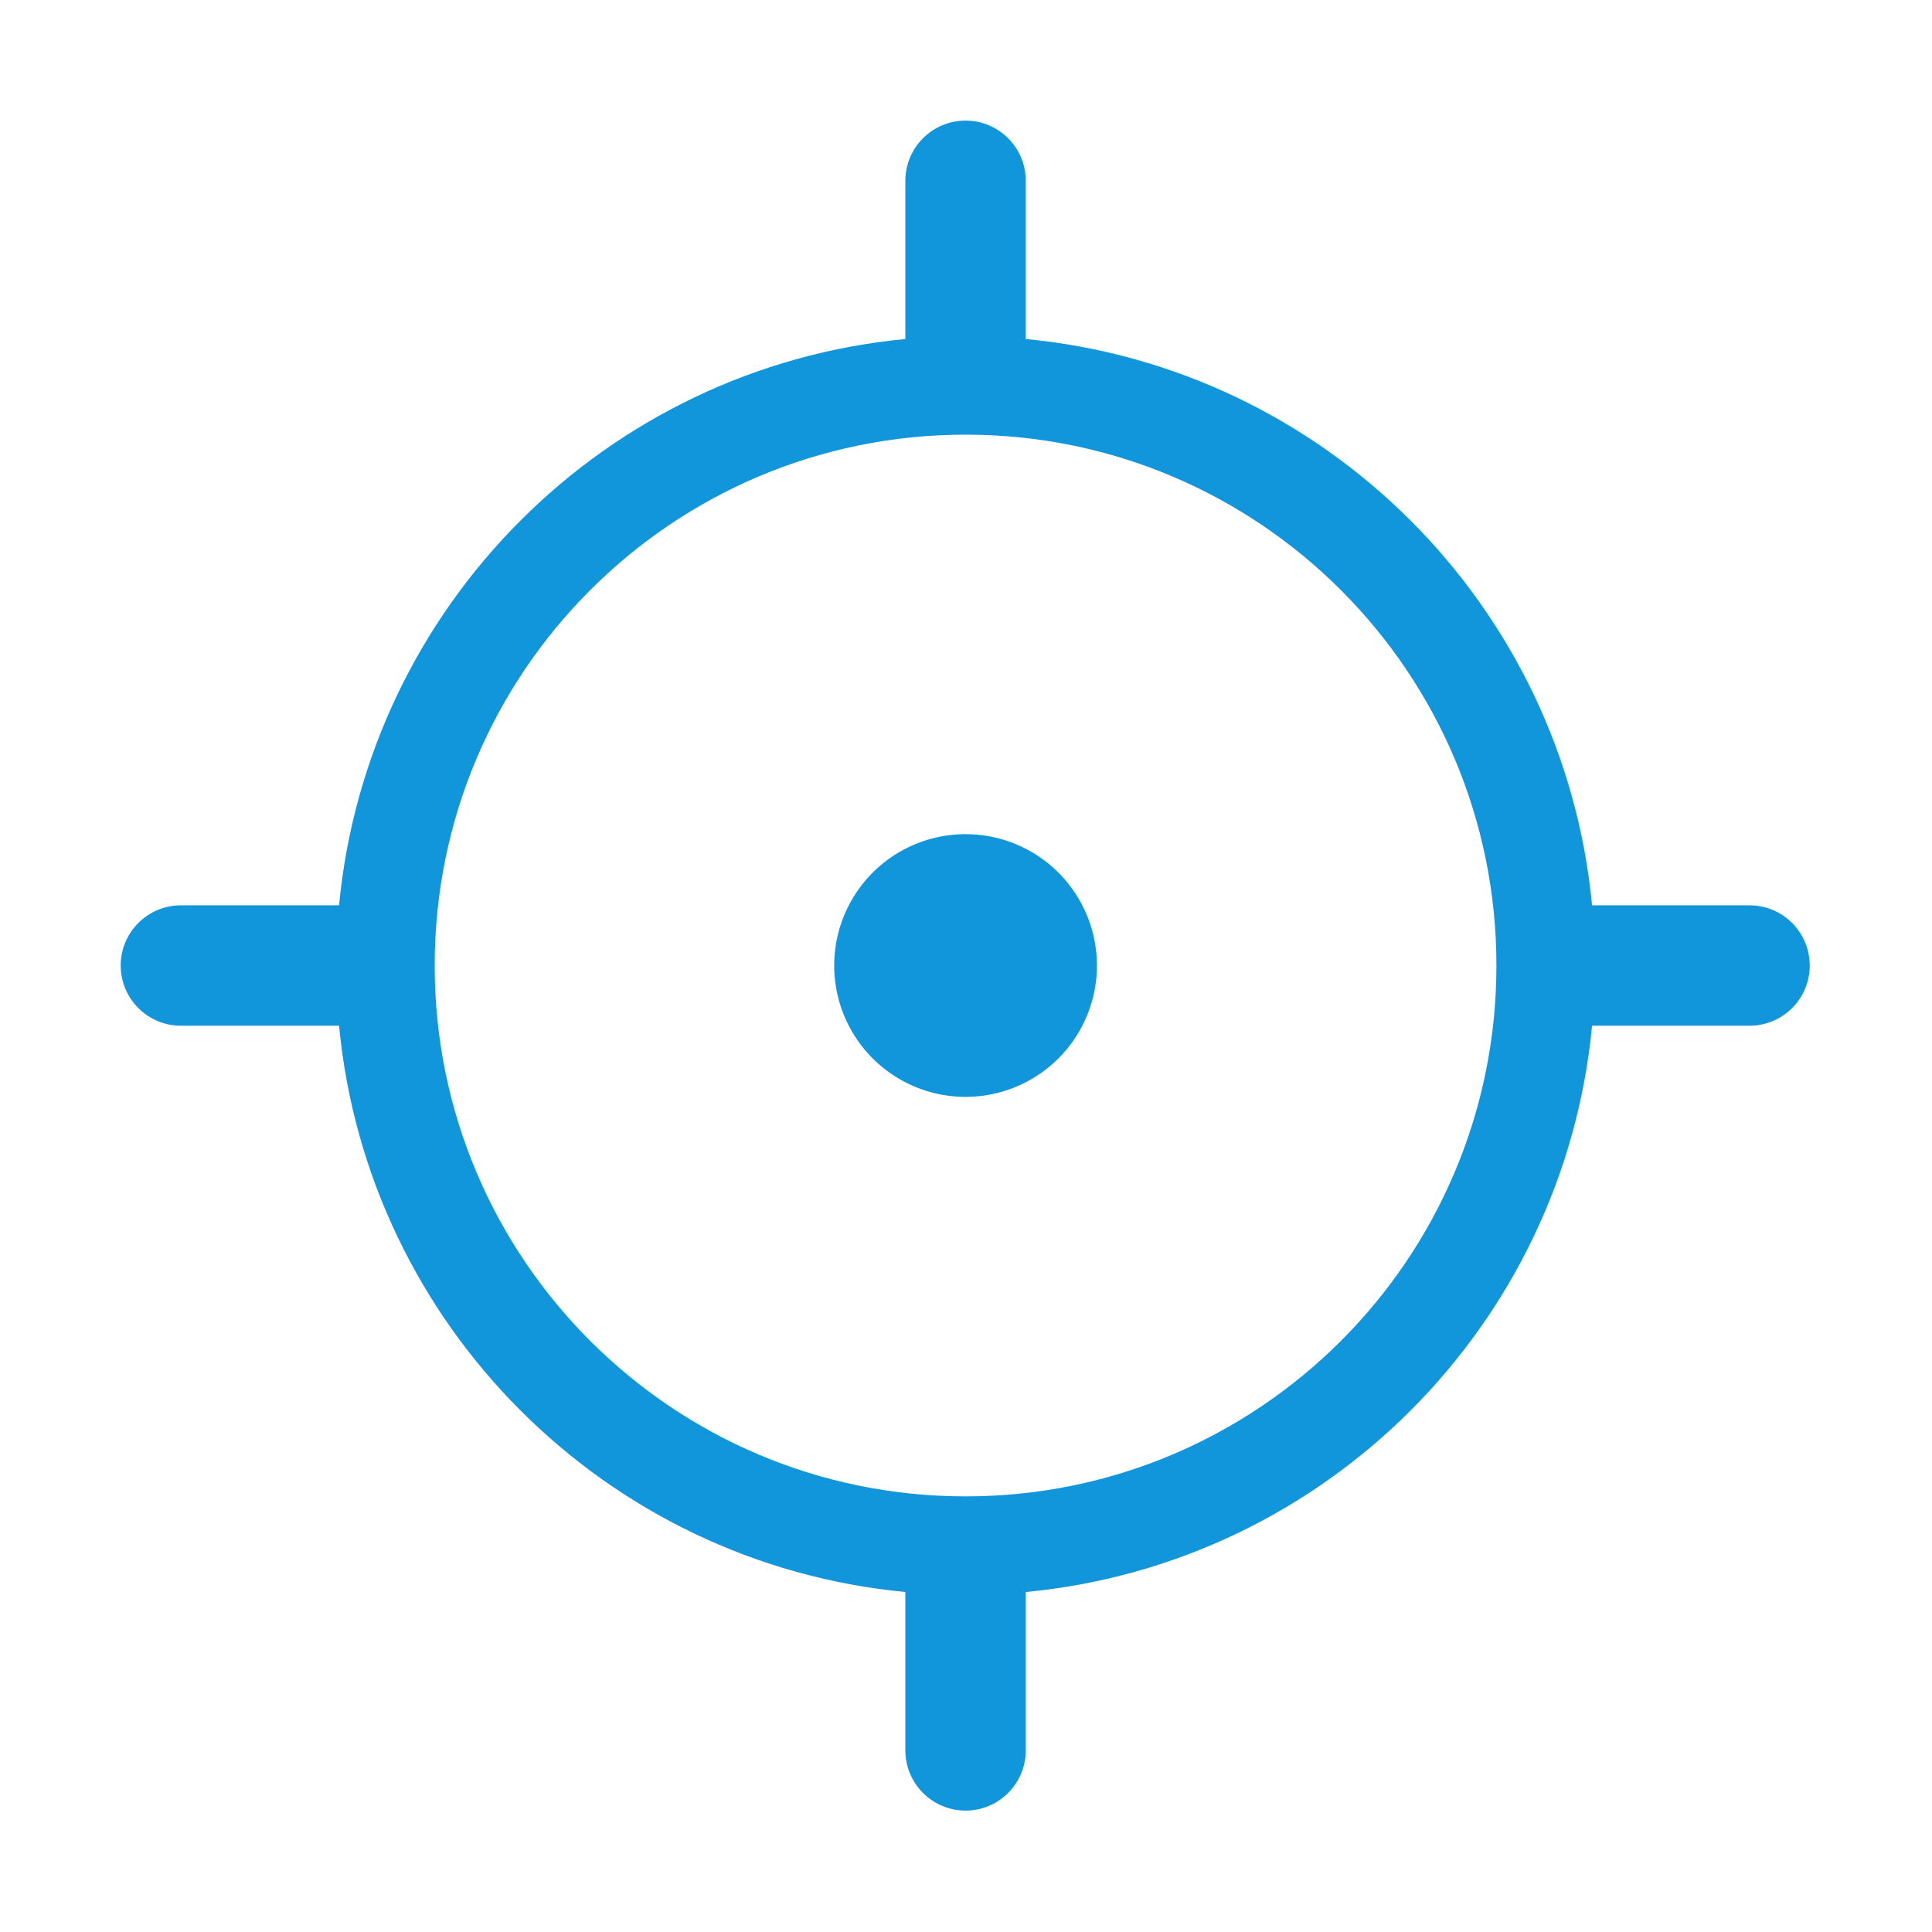 <?xml version="1.0" standalone="no"?><!DOCTYPE svg PUBLIC "-//W3C//DTD SVG 1.1//EN" "http://www.w3.org/Graphics/SVG/1.1/DTD/svg11.dtd"><svg t="1628771656727" class="icon" viewBox="0 0 1024 1024" version="1.1" xmlns="http://www.w3.org/2000/svg" p-id="8475" xmlns:xlink="http://www.w3.org/1999/xlink" width="32" height="32"><defs><style type="text/css"></style></defs><path d="M927.282 479.835l-83.463 0c-15.068-158.758-141.389-285.079-300.147-300.147L543.672 95.836c0-17.622-14.285-31.908-31.908-31.908-17.622 0-31.908 14.285-31.908 31.908l0 83.853c-158.758 15.068-285.079 141.389-300.147 300.147l-83.826 0c-17.622 0-31.908 14.285-31.908 31.908 0 17.622 14.285 31.908 31.908 31.908l83.826 0c15.068 158.758 141.389 285.079 300.147 300.147l0 83.947c0 17.622 14.285 31.908 31.908 31.908 17.622 0 31.908-14.285 31.908-31.908l0-83.947c158.758-15.068 285.079-141.389 300.147-300.147l83.463 0c17.622 0 31.908-14.285 31.908-31.908C959.19 494.121 944.905 479.835 927.282 479.835zM511.765 793.112c-155.396 0-281.369-125.973-281.369-281.369s125.973-281.369 281.369-281.369 281.369 125.973 281.369 281.369S667.16 793.112 511.765 793.112z" p-id="8476" fill="#1296db"></path><path d="M511.765 511.743m-69.617 0a68.031 68.031 0 1 0 139.233 0 68.031 68.031 0 1 0-139.233 0Z" p-id="8477" fill="#1296db"></path></svg>